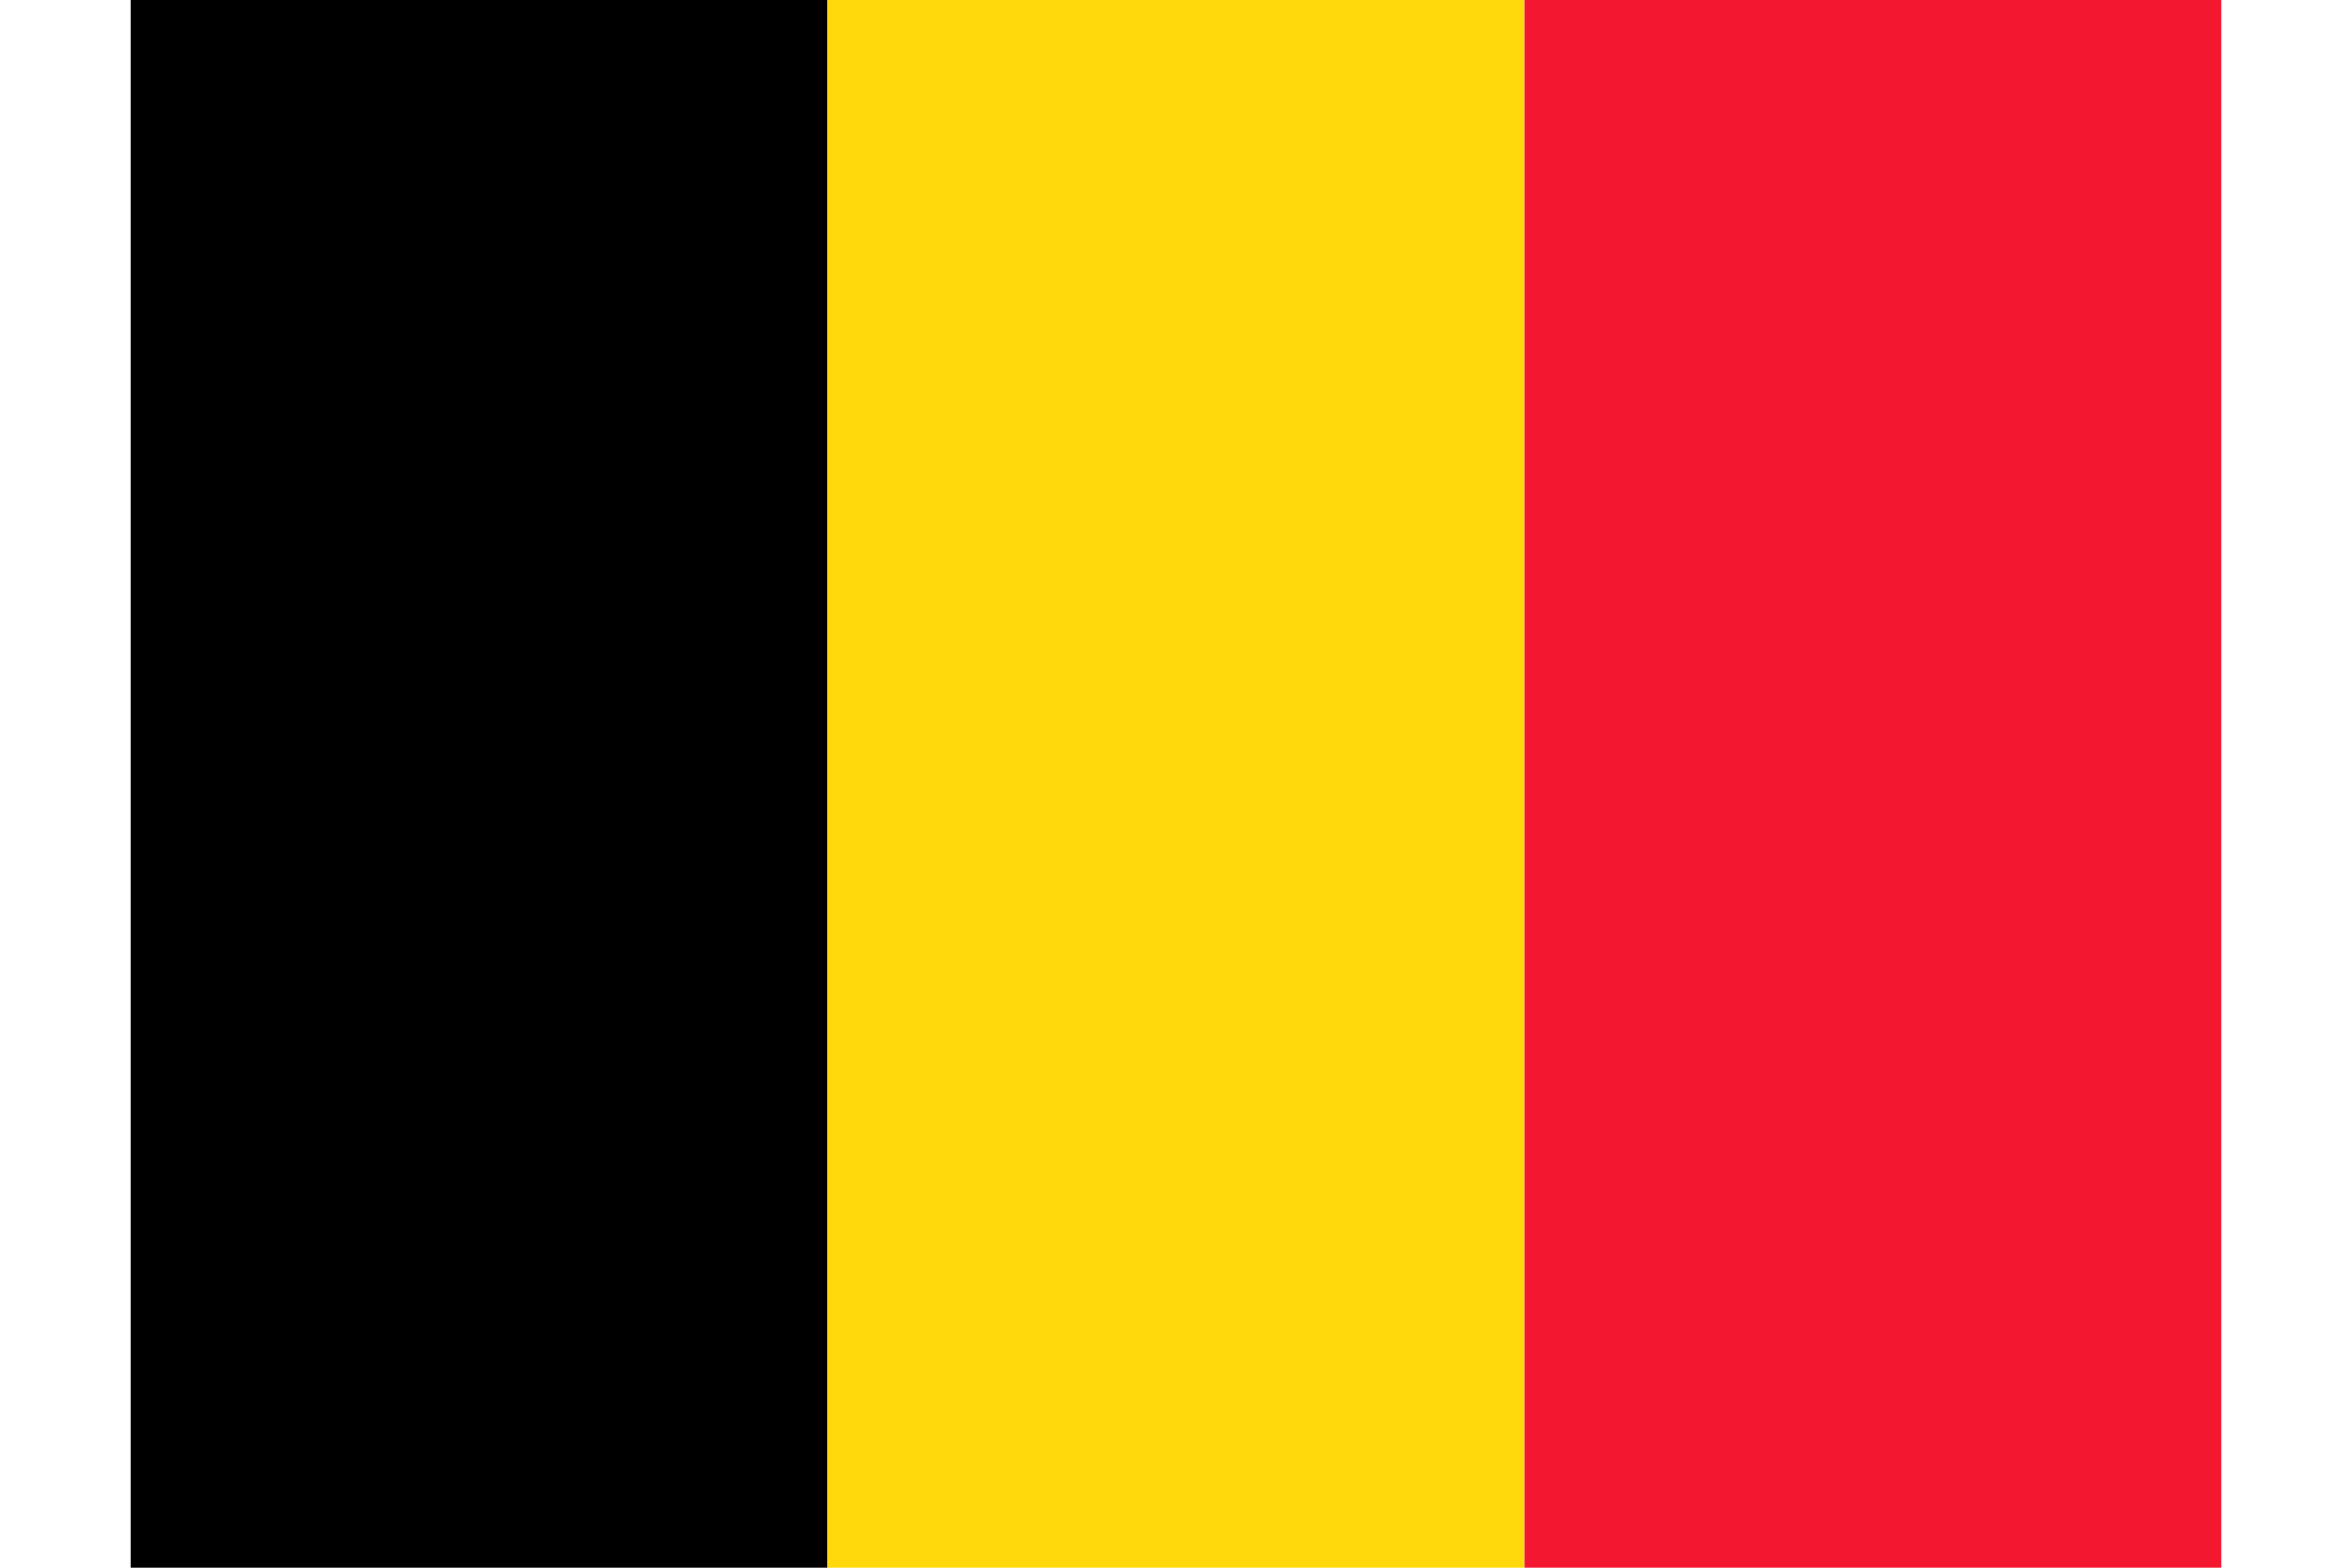 <svg xmlns="http://www.w3.org/2000/svg" id="flag-icon-css-be" width="24px" height="16px" viewBox="0 0 640 480">
  <g fill-rule="evenodd" stroke-width="1pt">
    <path d="M0 0h213.3v480H0z"/>
    <path fill="#ffd90c" d="M213.3 0h213.4v480H213.3z"/>
    <path fill="#f31830" d="M426.7 0H640v480H426.7z"/>
  </g>
</svg>
